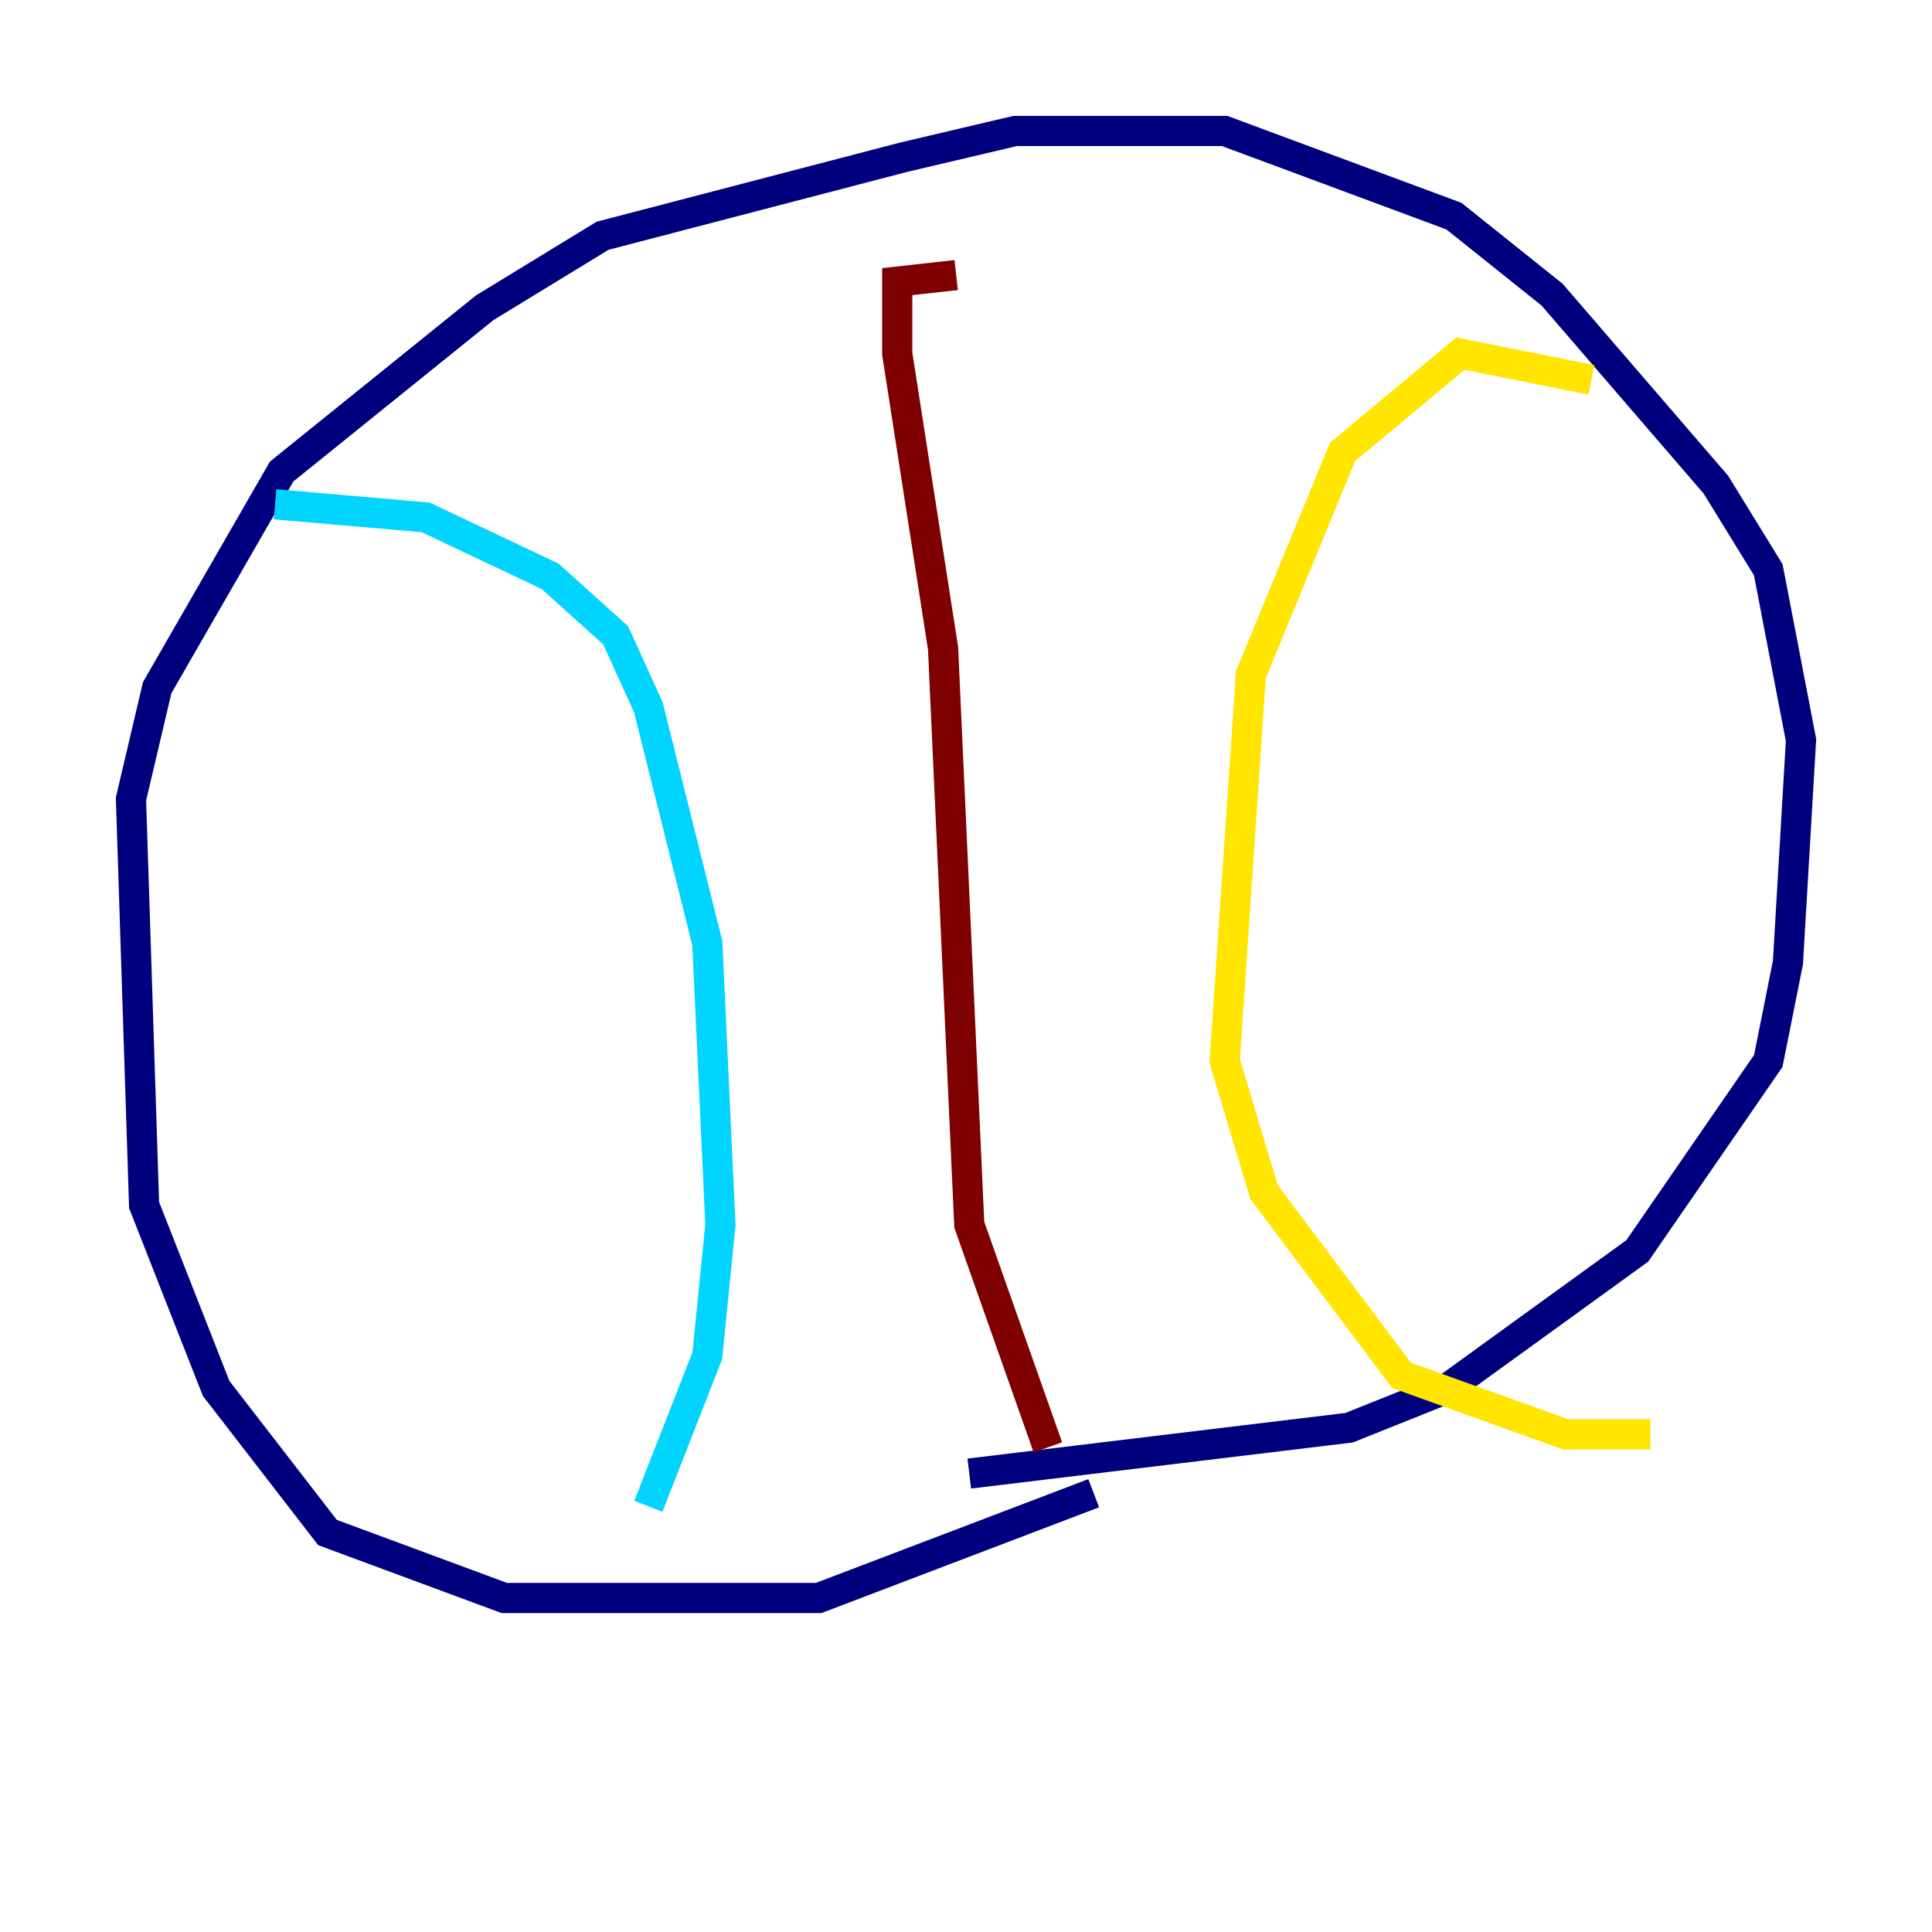 <?xml version="1.0" encoding="utf-8" ?>
<svg baseProfile="tiny" height="128" version="1.2" viewBox="0,0,128,128" width="128" xmlns="http://www.w3.org/2000/svg" xmlns:ev="http://www.w3.org/2001/xml-events" xmlns:xlink="http://www.w3.org/1999/xlink"><defs /><polyline fill="none" points="72.461,98.929 54.237,105.871 33.41,105.871 21.695,101.532 14.319,91.986 9.546,79.837 8.678,52.936 10.414,45.559 18.658,31.241 32.108,20.393 39.919,15.62 59.878,10.414 67.254,8.678 81.139,8.678 96.325,14.319 102.834,19.525 113.681,32.108 117.153,37.749 119.322,49.031 118.454,63.783 117.153,70.291 108.475,82.875 95.891,91.986 89.383,94.59 64.217,97.627" stroke="#00007f" stroke-width="2" /><polyline fill="none" points="18.224,33.41 28.203,34.278 36.447,38.183 40.786,42.088 42.956,46.861 46.861,62.481 47.729,81.139 46.861,89.817 42.956,99.797" stroke="#00d4ff" stroke-width="2" /><polyline fill="none" points="105.437,25.166 96.759,23.43 88.949,29.939 82.875,44.691 81.139,70.291 83.742,78.969 92.854,91.119 103.702,95.024 109.342,95.024" stroke="#ffe500" stroke-width="2" /><polyline fill="none" points="63.349,18.224 59.444,18.658 59.444,23.43 62.481,42.956 64.217,81.139 69.424,95.891" stroke="#7f0000" stroke-width="2" /></svg>